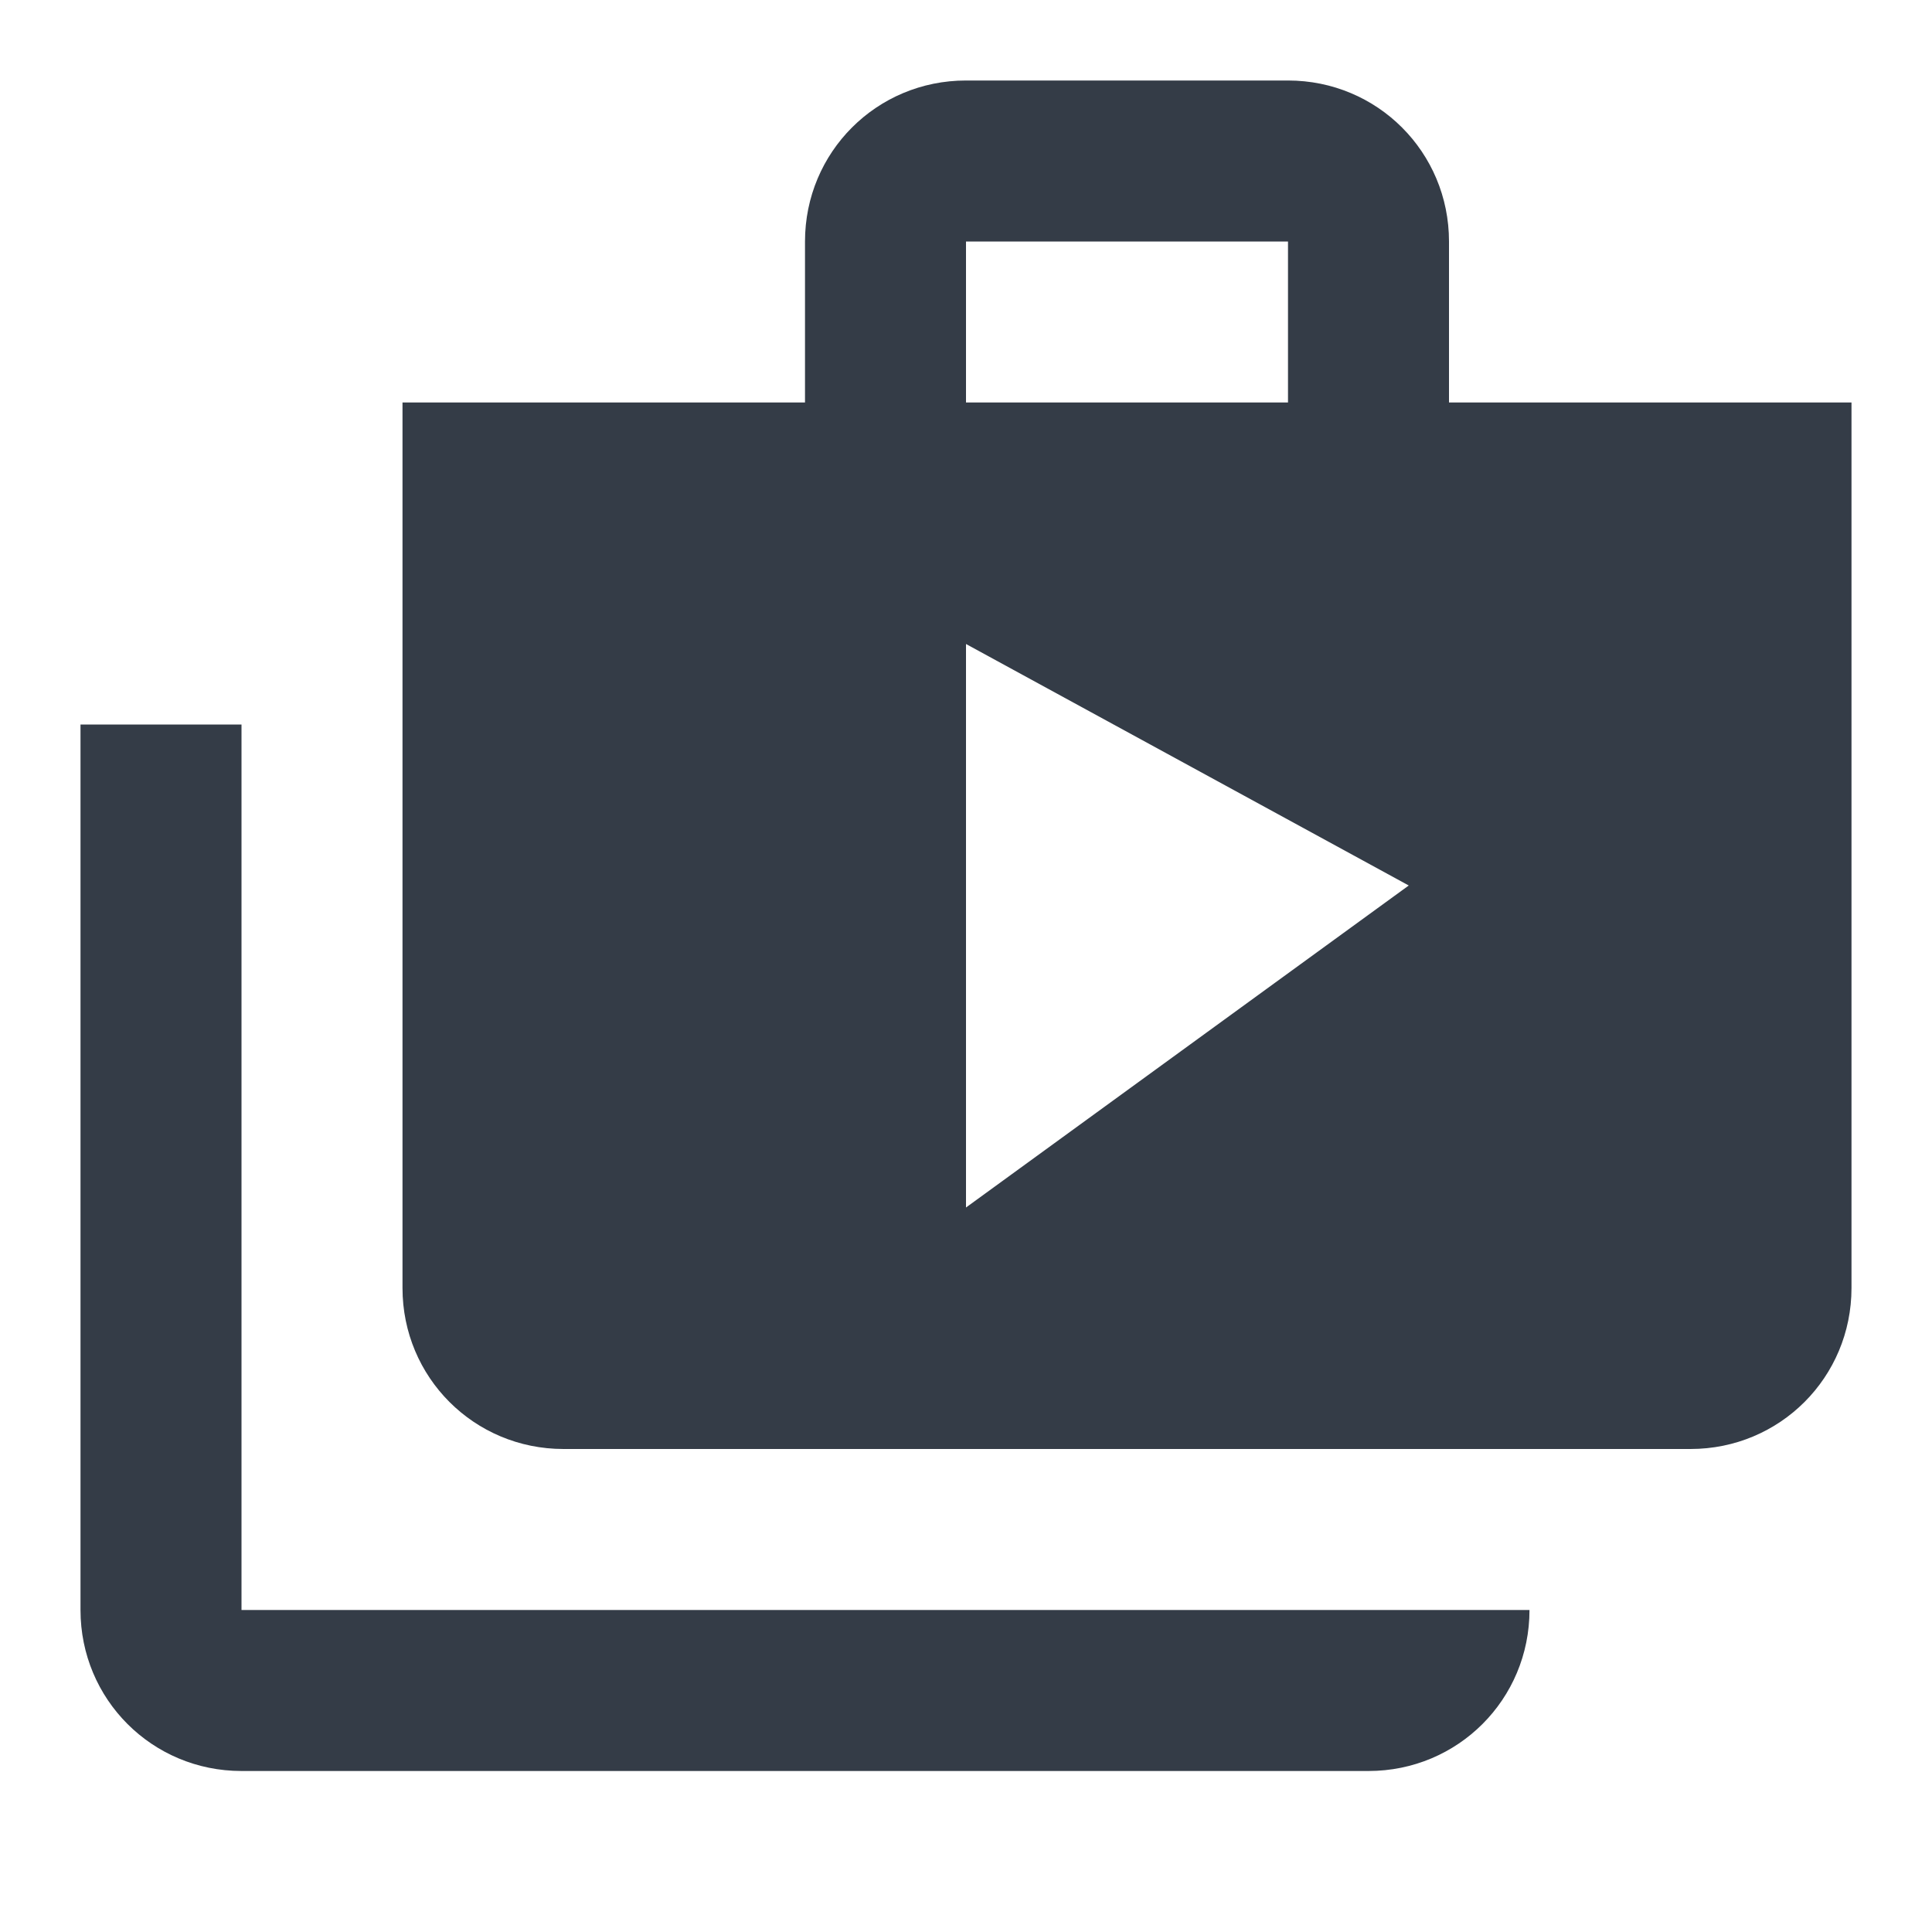 <svg xmlns="http://www.w3.org/2000/svg" fill="none" viewBox="0 0 24 24" width="24" height="24"><g clip-path="url(#a)"><path fill="#343C47" d="M3 9H1v11c0 1.11.89 2 2 2h14c1.11 0 2-.89 2-2H3V9Zm15-4V3c0-1.11-.89-2-2-2h-4c-1.11 0-2 .89-2 2v2H5v11c0 1.11.89 2 2 2h14c1.11 0 2-.89 2-2V5h-5Zm-6-2h4v2h-4V3Zm0 12V8l5.5 3-5.5 4Z"/></g><defs><clipPath id="a"><path fill="#fff" d="M0 0h24v24H0z"/></clipPath></defs></svg>